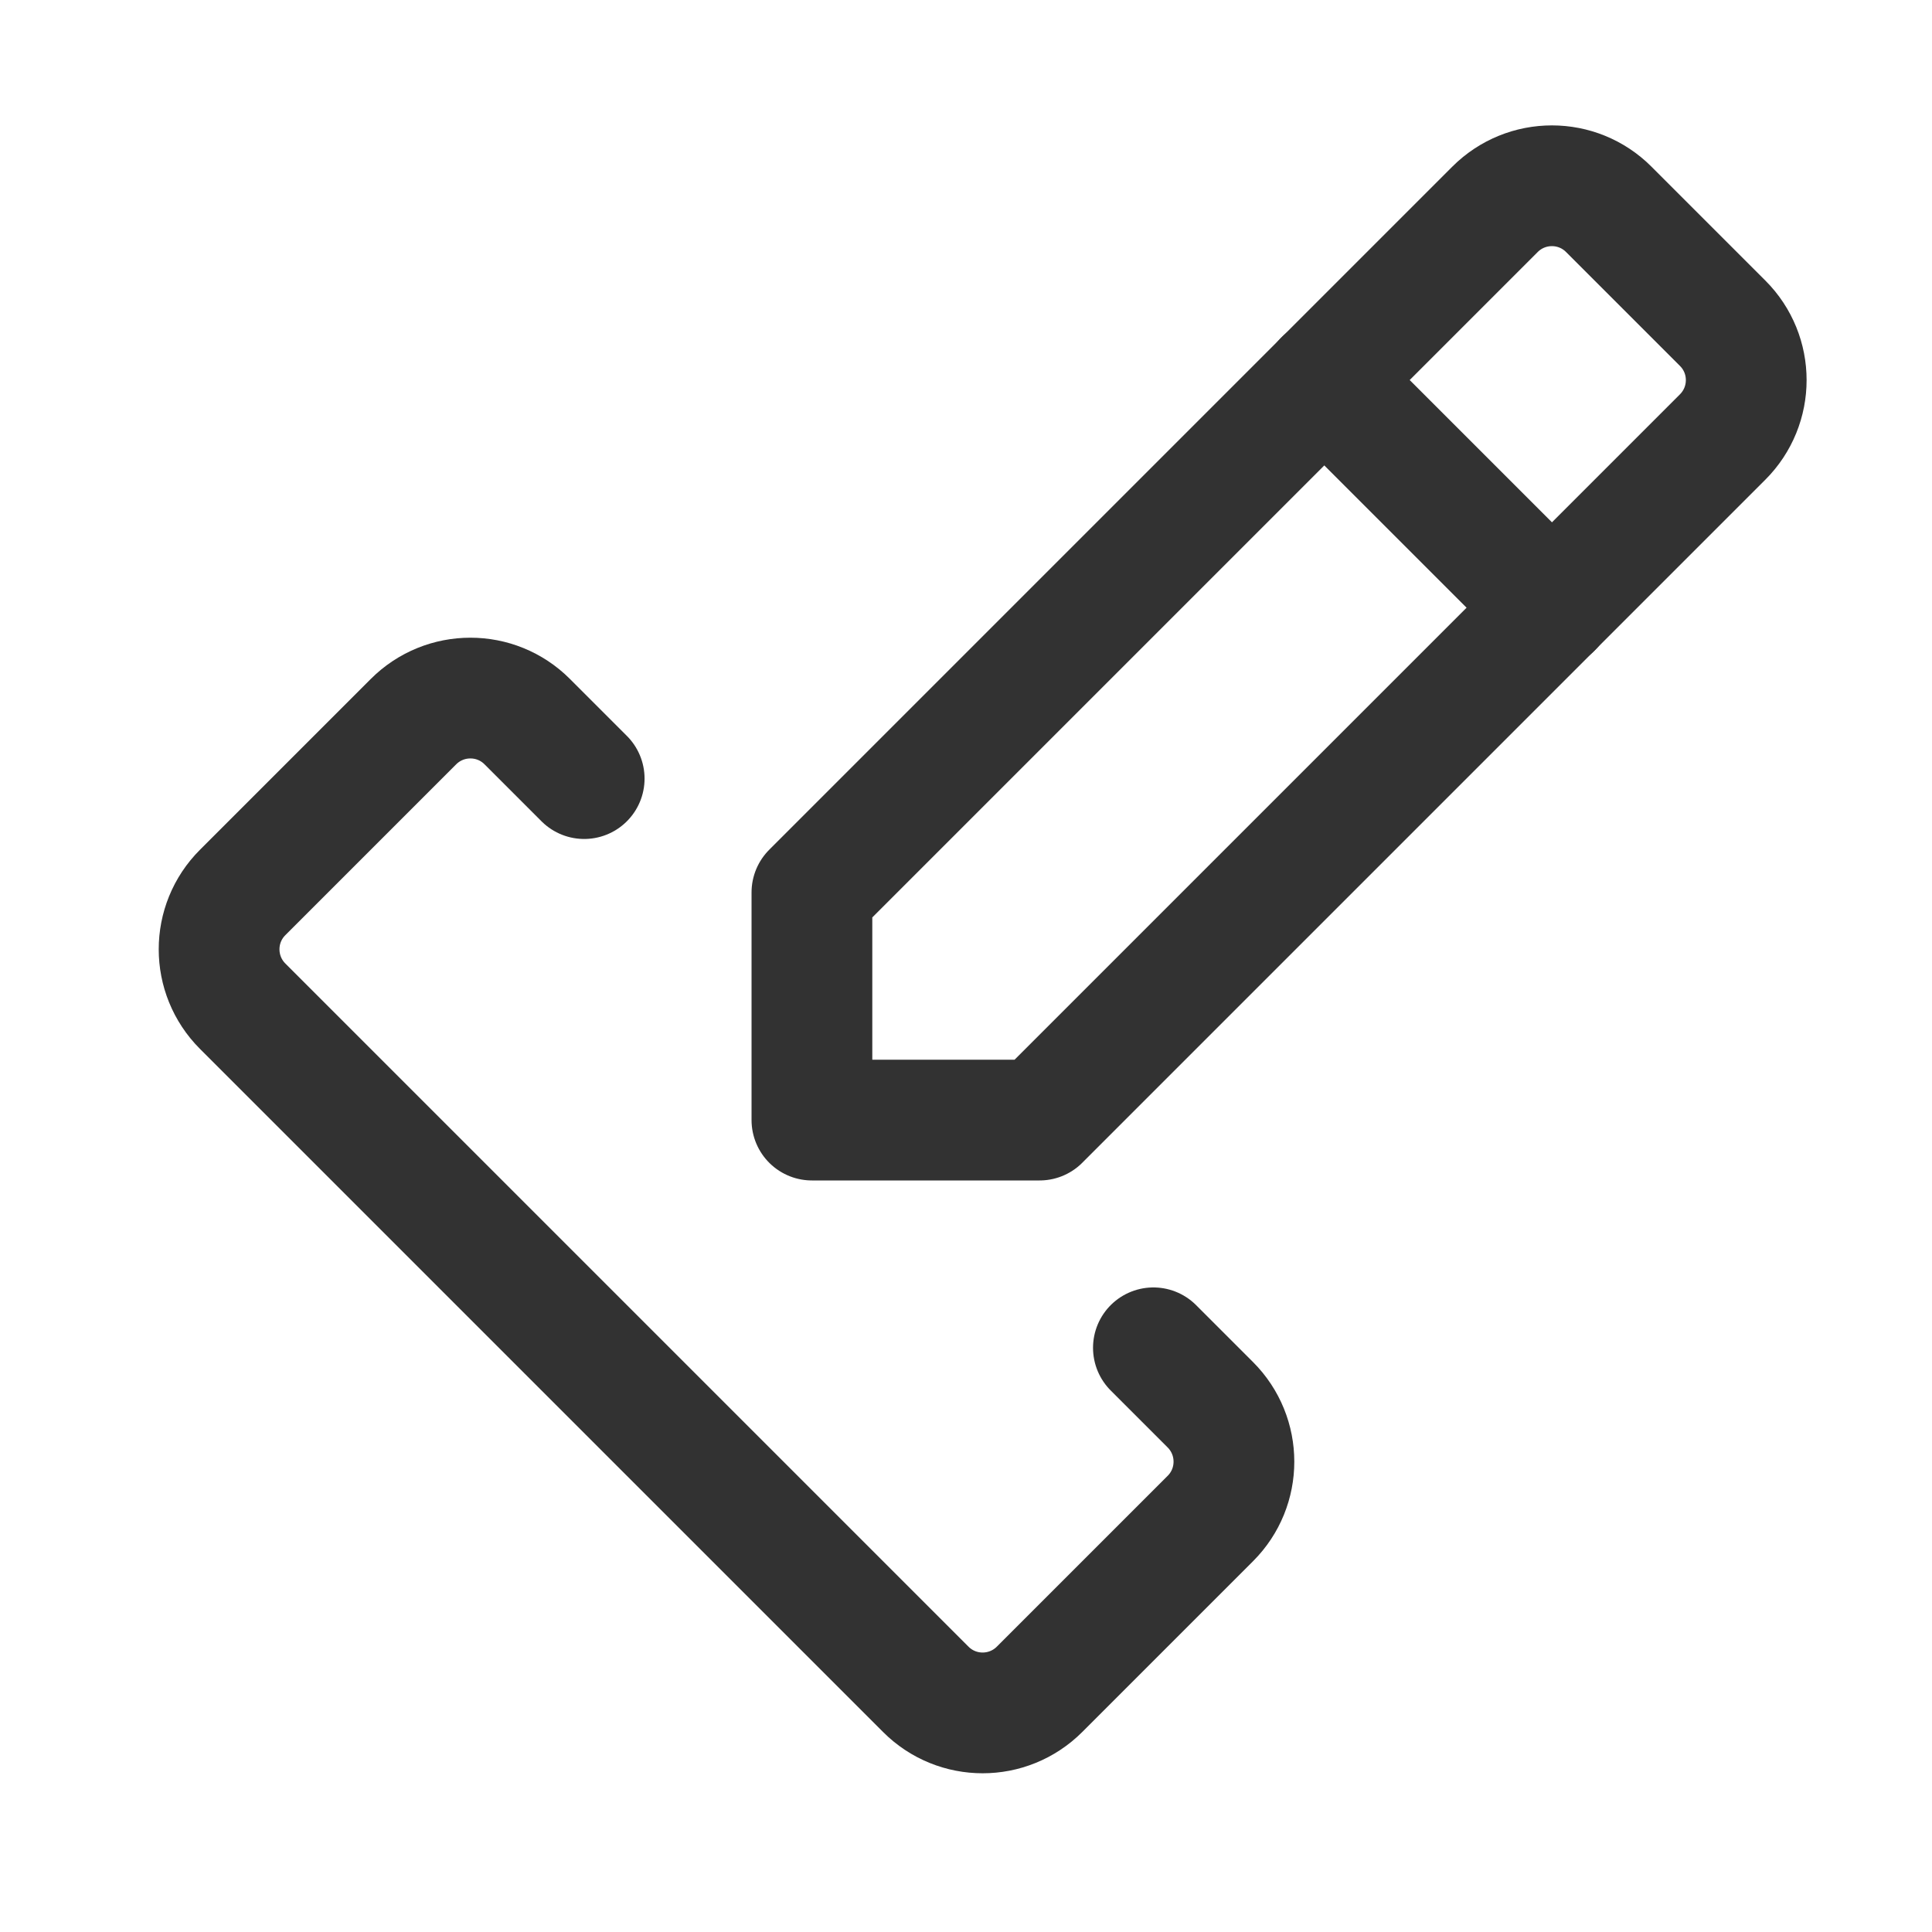 <?xml version="1.0" encoding="UTF-8"?><svg version="1.1" viewBox="0 0 24 24" xmlns="http://www.w3.org/2000/svg" xmlns:xlink="http://www.w3.org/1999/xlink"><!--Generated by IJSVG (https://github.com/iconjar/IJSVG)--><g fill="none"><path d="M0,0h24v24h-24Z"></path><path stroke="#323232" stroke-linecap="round" stroke-linejoin="round" stroke-width="1.5" d="M18.571,2.601l-8.485,8.485v2.828h2.828l8.485,-8.485c0.391,-0.391 0.391,-1.024 0,-1.414l-1.414,-1.414c-0.39,-0.391 -1.023,-0.391 -1.414,8.88178e-16Z"></path><path stroke="#323232" stroke-linecap="round" stroke-linejoin="round" stroke-width="1.5" d="M14.328,16.743l0.707,0.707c0.391,0.391 0.391,1.024 0,1.414l-2.121,2.121c-0.391,0.391 -1.024,0.391 -1.414,0l-8.485,-8.485c-0.391,-0.391 -0.391,-1.024 -4.44089e-16,-1.414l2.121,-2.121c0.391,-0.391 1.024,-0.391 1.414,0l0.707,0.707"></path><path stroke="#323232" stroke-linecap="round" stroke-linejoin="round" stroke-width="1.5" d="M16.45,4.72l2.83,2.83"></path></g></svg>